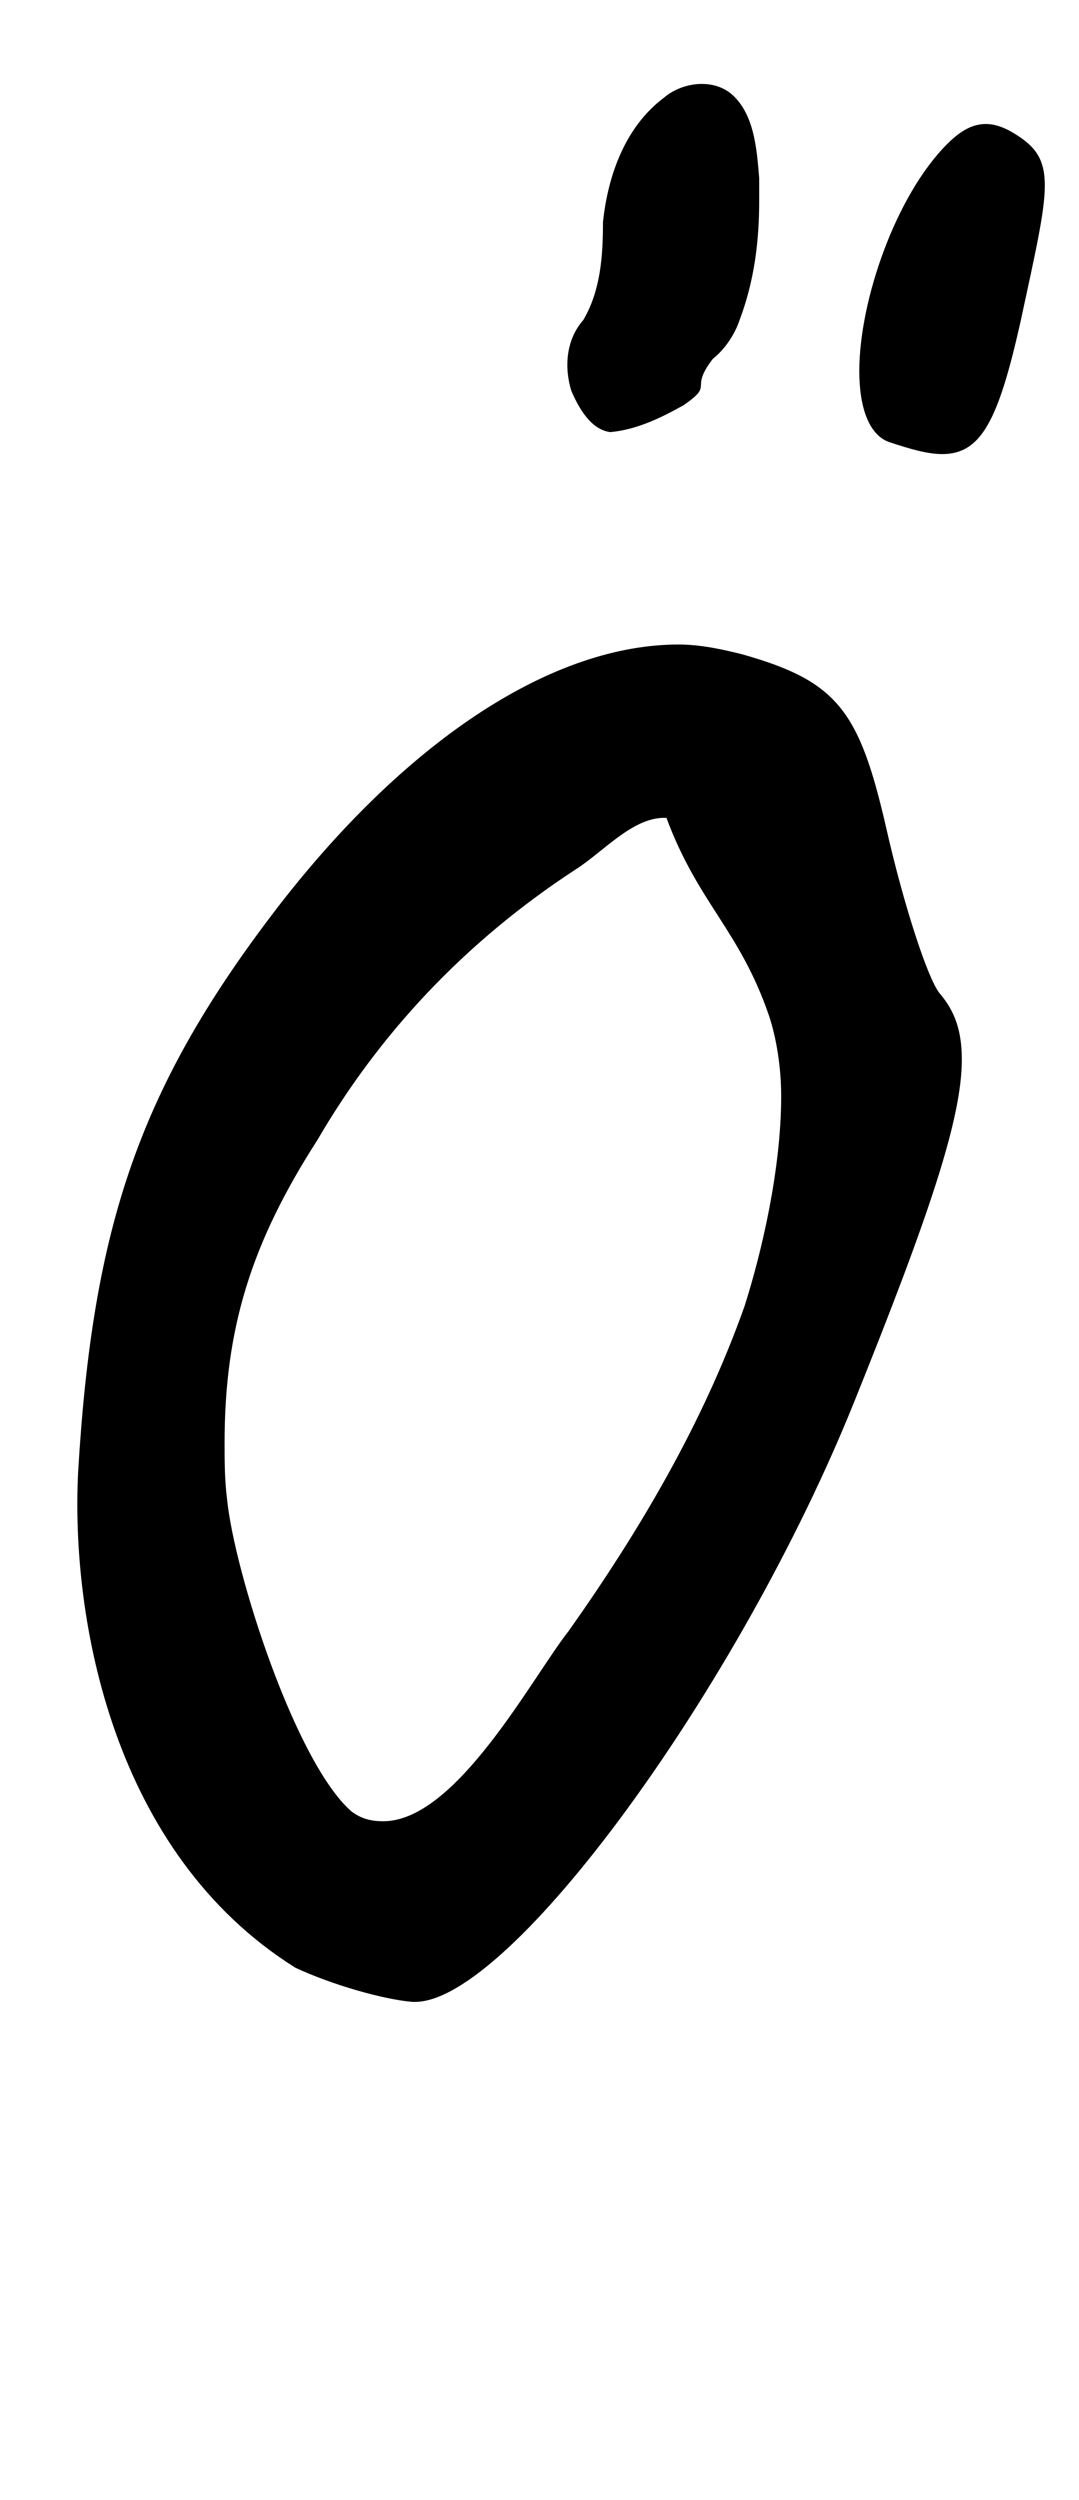<?xml version="1.0" standalone="no"?>
<!DOCTYPE svg PUBLIC "-//W3C//DTD SVG 1.1//EN" "http://www.w3.org/Graphics/SVG/1.1/DTD/svg11.dtd" >
<svg xmlns="http://www.w3.org/2000/svg" xmlns:xlink="http://www.w3.org/1999/xlink" version="1.1" viewBox="-10 0 442 1024">
   <path fill="currentColor"
d="M111 806c-75 -47 -92 -143 -89 -203c6 -101 25 -158 83 -233c53 -68 112 -106 163 -106c9 0 18 2 26 4c39 11 48 23 59 71c7 31 17 62 22 68c6 7 9 15 9 27c0 24 -13 63 -44 140c-47 117 -141 246 -180 246h-1c-12 -1 -33 -7 -48 -14v0zM223 668c29 -41 55 -85 72 -133
c7 -22 15 -56 15 -86c0 -12 -2 -24 -5 -33c-12 -35 -29 -46 -42 -81h-1c-13 0 -25 14 -36 21c-46 30 -81 68 -106 111c-27 42 -38 77 -38 124c0 7 0 15 1 23c3 30 28 108 51 128c4 3 8 4 13 4c30 0 61 -59 76 -78zM354 181c-8 -3 -12 -14 -12 -29c0 -29 15 -72 36 -93
c9 -9 17 -11 28 -4c8 5 12 10 12 21s-4 28 -10 56c-9 40 -16 54 -32 54c-6 0 -13 -2 -22 -5v0zM224 160c-3 -10 -2 -21 5 -29c7 -12 8 -26 8 -40c2 -19 9 -39 25 -51c7 -6 19 -8 27 -2c10 8 11 23 12 35v9c0 17 -2 33 -8 49c-2 6 -6 12 -11 16c-10 13 1 10 -12 19
c-9 5 -19 10 -30 11c-8 -1 -13 -10 -16 -17z" />
</svg>
